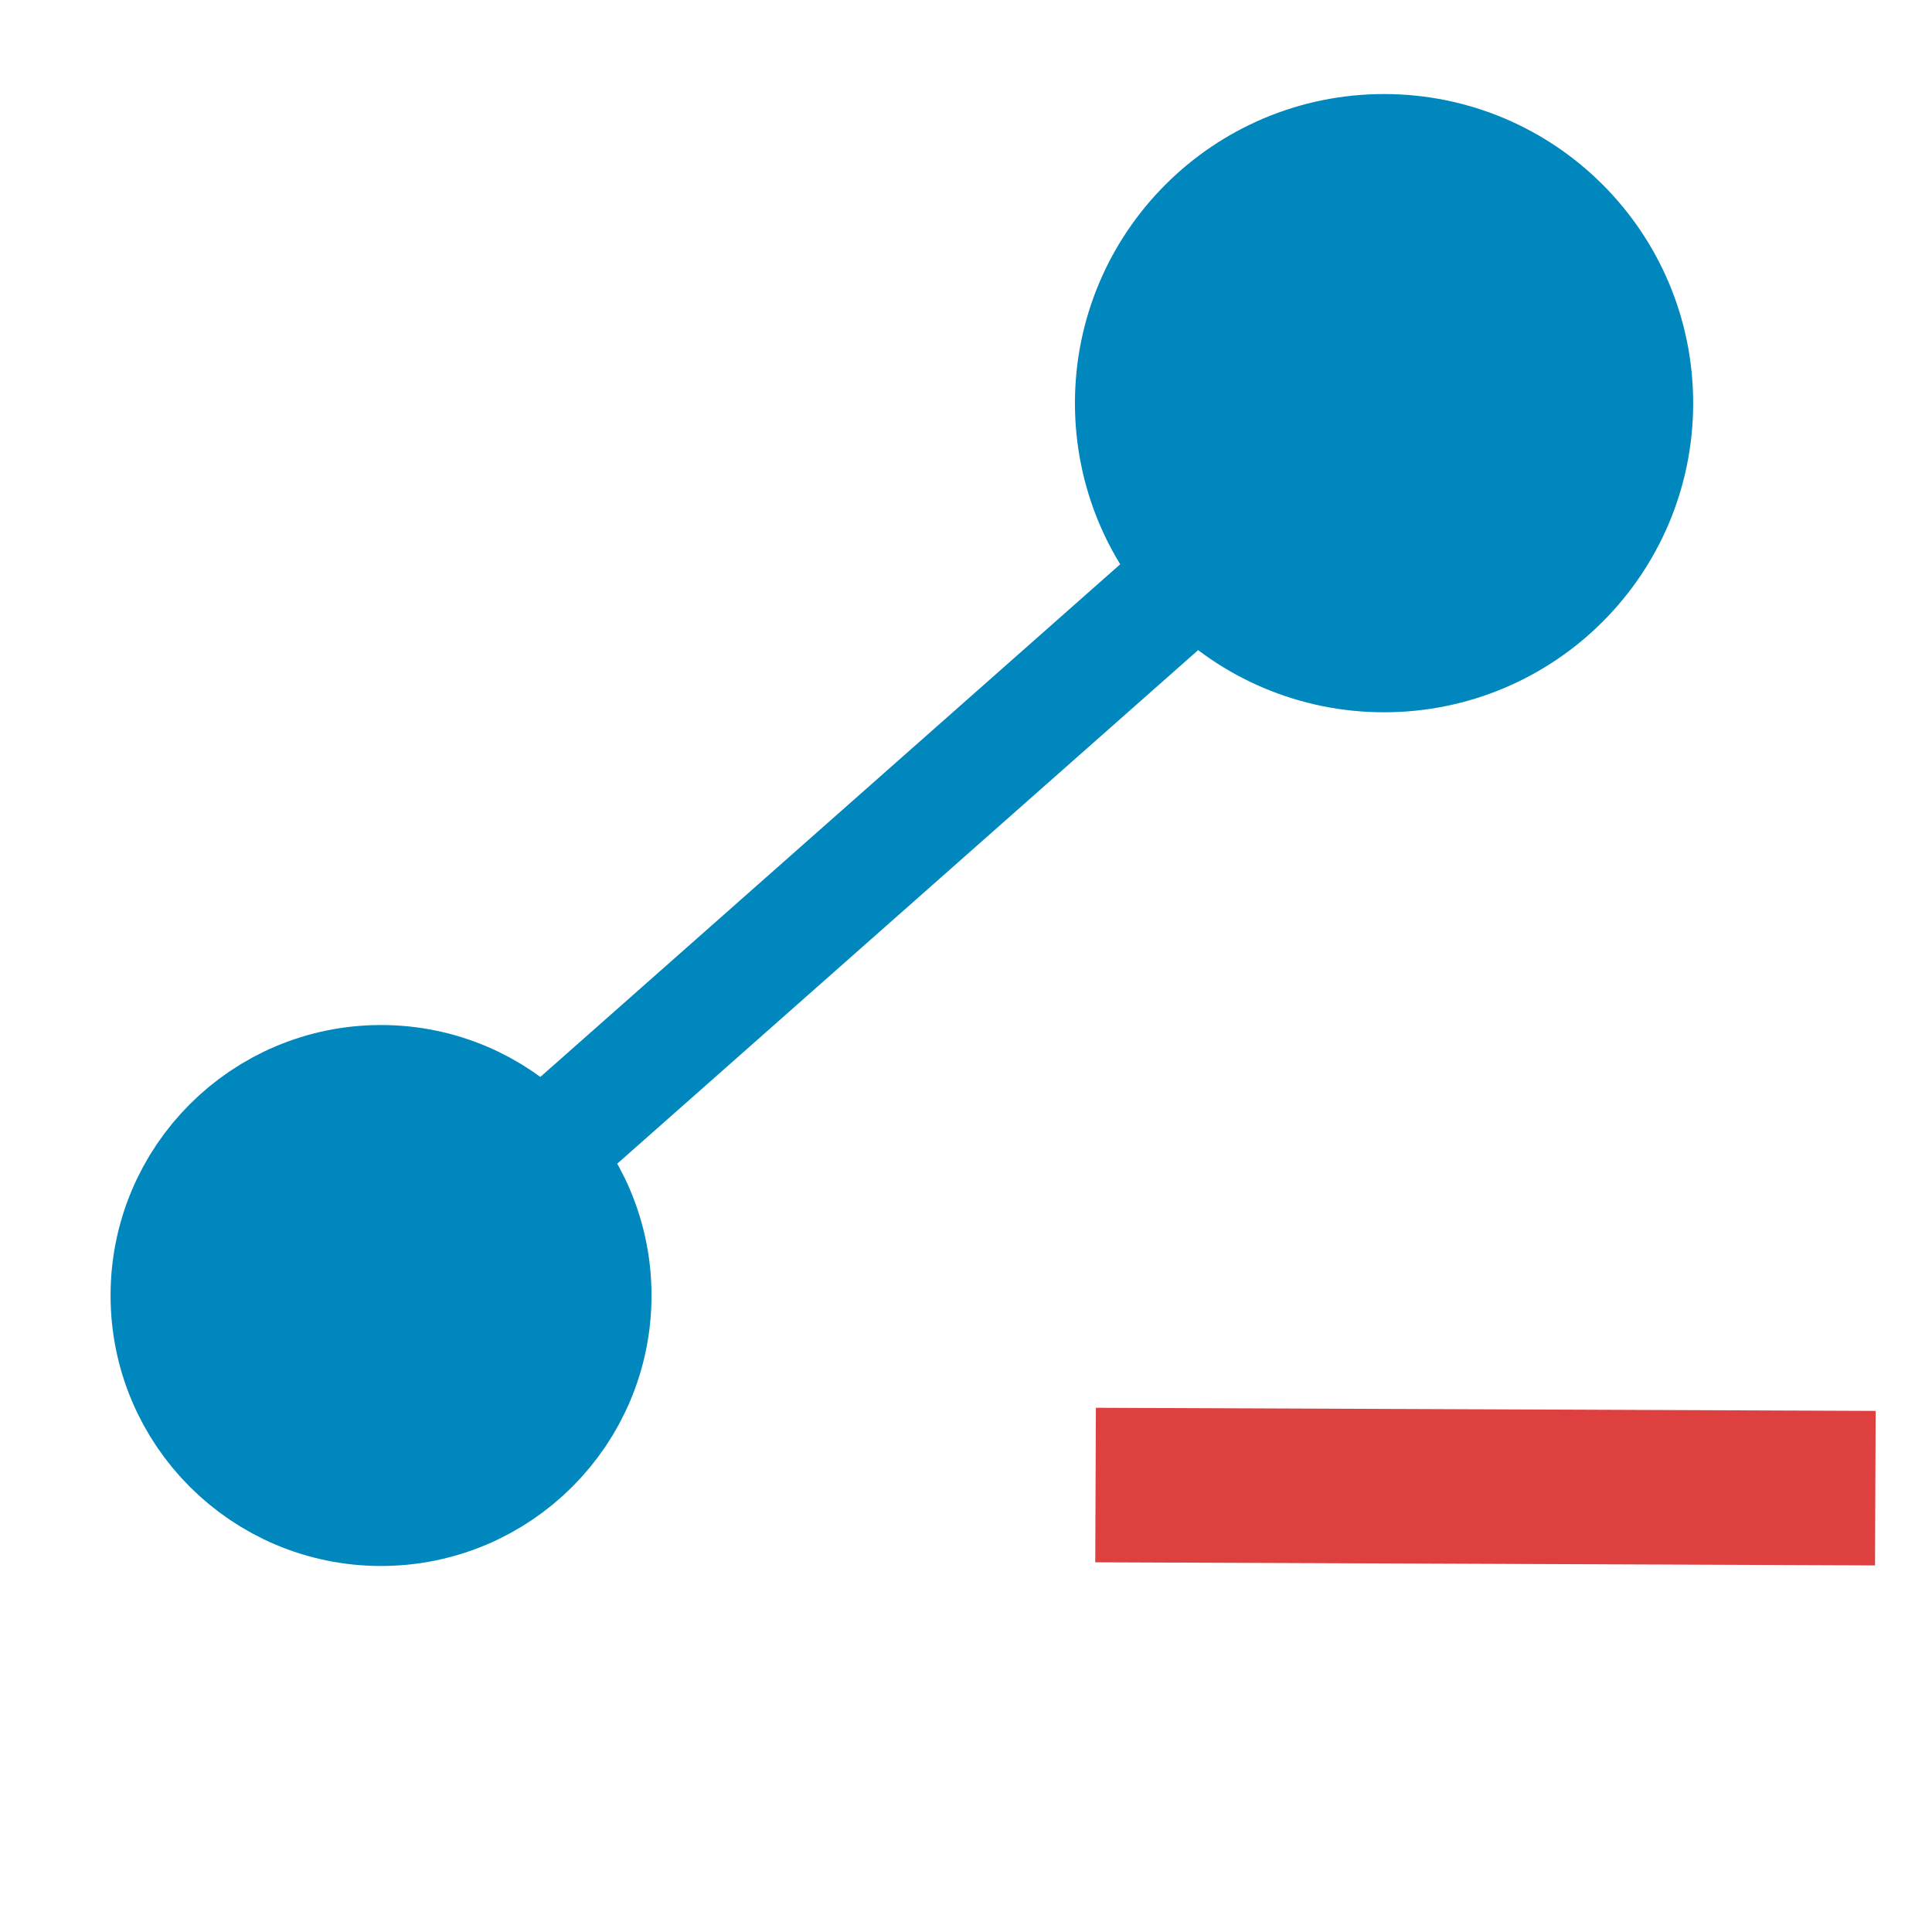 <?xml version="1.0" encoding="utf-8"?>
<svg viewBox="0 0 500 500" xmlns="http://www.w3.org/2000/svg">
  <ellipse style="stroke-width: 40px; stroke: rgb(0, 136, 190); fill: rgb(0, 136, 190);" cx="213.654" cy="229.599" rx="50" ry="50" transform="matrix(1, -0, 0, 1, -115.041, 105.676)"/>
  <path style="stroke-width: 40px; fill: rgb(0, 255, 0); stroke: rgb(222, 63, 63);" d="M 315.941 310.885 L 453.264 458.843" transform="matrix(0.683, -0.73, 0.73, 0.683, -159.202, 402.628)"/>
  <ellipse style="stroke-width: 40px; stroke: rgb(0, 136, 190); fill: rgb(0, 136, 190);" cx="213.654" cy="229.599" rx="60" ry="60" transform="matrix(1, -0, 0, 1, 144.538, -125.261)"/>
  <path style="fill: rgb(216, 216, 216); stroke: rgb(0, 136, 190); stroke-width: 30px;" d="M 97.74 335.953 L 360.511 103.635"/>
</svg>